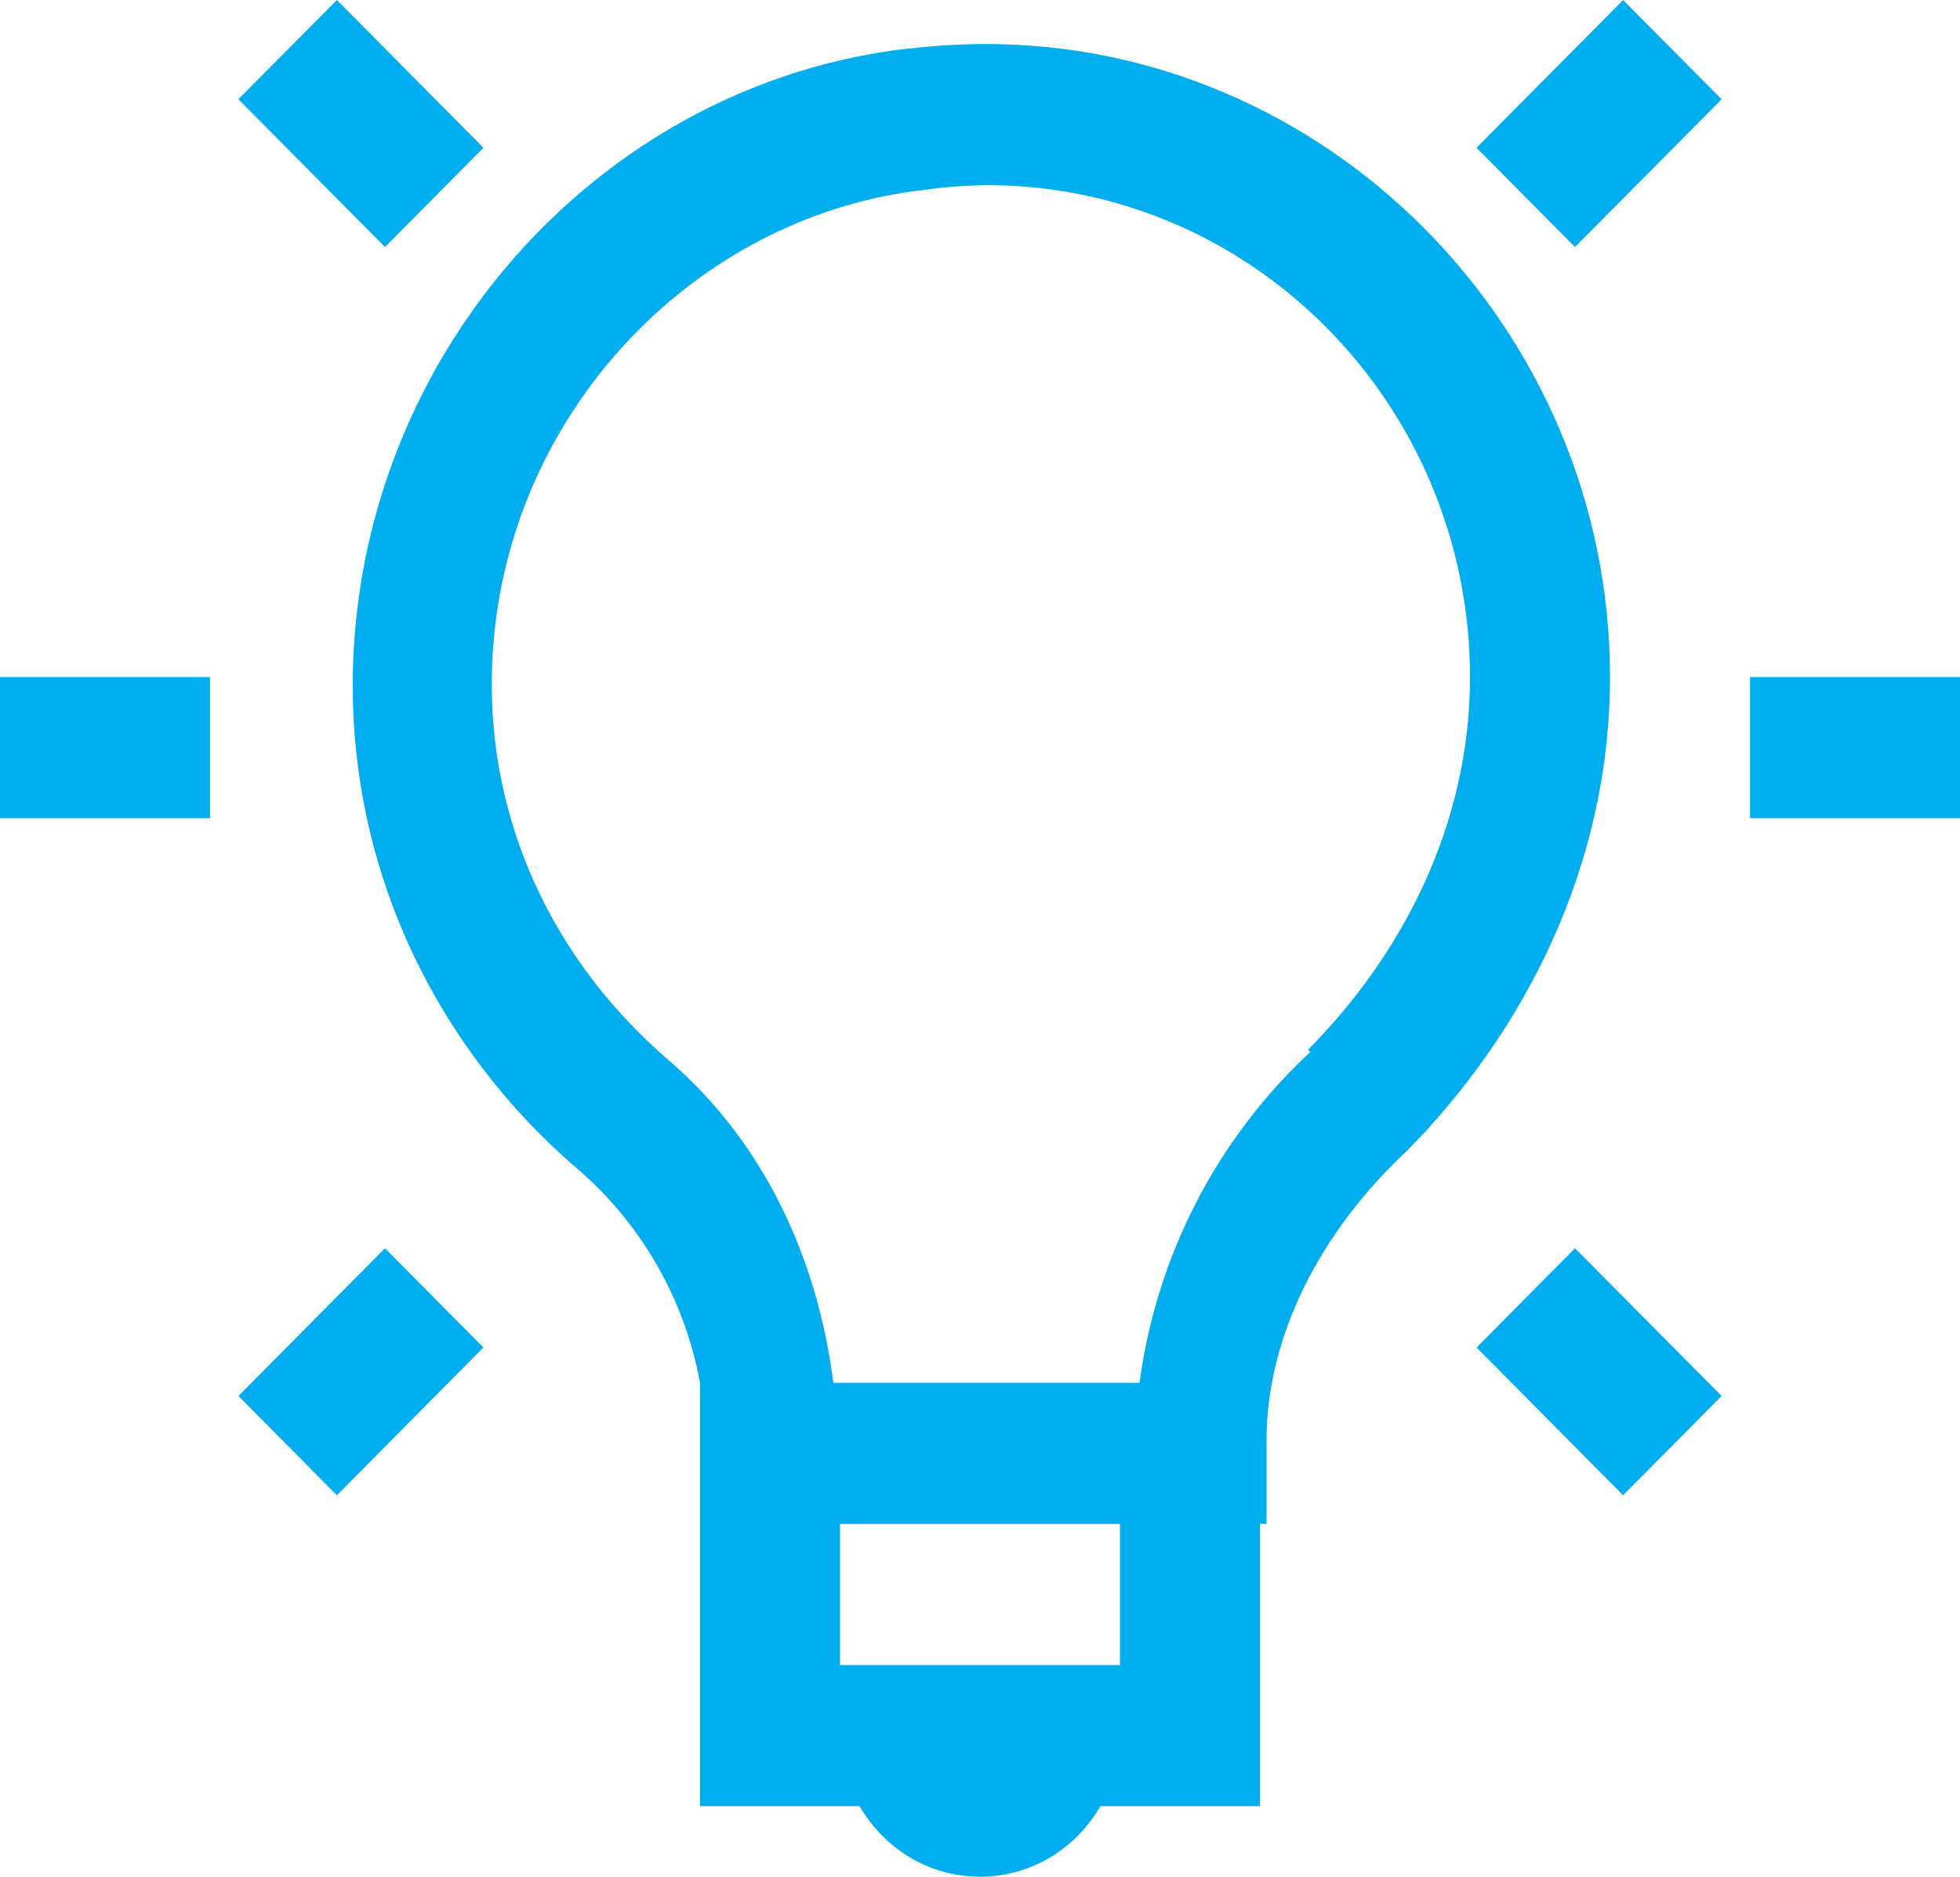 <svg width="47" height="45" viewBox="0 0 47 45" fill="none" xmlns="http://www.w3.org/2000/svg">
<path d="M8.079 0L5.716 2.379L9.232 5.923L11.592 3.543L8.077 0H8.079ZM38.923 0L35.406 3.543L37.768 5.923L41.283 2.381L38.921 0H38.923ZM23.5 1.056C22.946 1.063 22.385 1.095 21.821 1.164C21.805 1.164 21.788 1.161 21.771 1.164C14.963 1.951 9.544 7.496 8.603 14.329C7.851 19.829 10.1 24.816 13.848 28.027C15.381 29.347 16.419 31.157 16.786 33.155V43.308H20.613C21.197 44.318 22.263 45 23.5 45C24.737 45 25.803 44.318 26.387 43.308H30.214V36.539H30.372V34.529C30.372 32.048 31.651 29.547 33.729 27.603C36.509 24.797 38.607 20.812 38.607 16.235C38.607 7.875 31.782 0.978 23.5 1.056ZM23.5 4.44C29.988 4.349 35.25 9.703 35.25 16.235C35.25 19.778 33.622 22.898 31.367 25.169L31.421 25.224C29.181 27.306 27.732 30.112 27.326 33.157H19.983C19.614 30.256 18.38 27.449 16.049 25.435C13.083 22.897 11.315 19.073 11.906 14.754C12.64 9.424 16.93 5.137 22.187 4.55C22.621 4.489 23.058 4.453 23.497 4.442L23.5 4.44ZM0 16.235V19.619H5.036V16.235H0ZM41.964 16.235V19.619H47V16.235H41.964ZM9.232 29.931L5.717 33.473L8.079 35.854L11.591 32.31L9.232 29.931ZM37.768 29.931L35.408 32.31L38.921 35.854L41.283 33.473L37.768 29.931ZM20.143 36.541H26.857V39.925H20.143V36.541Z" fill="#00AEEF"/>
</svg>
